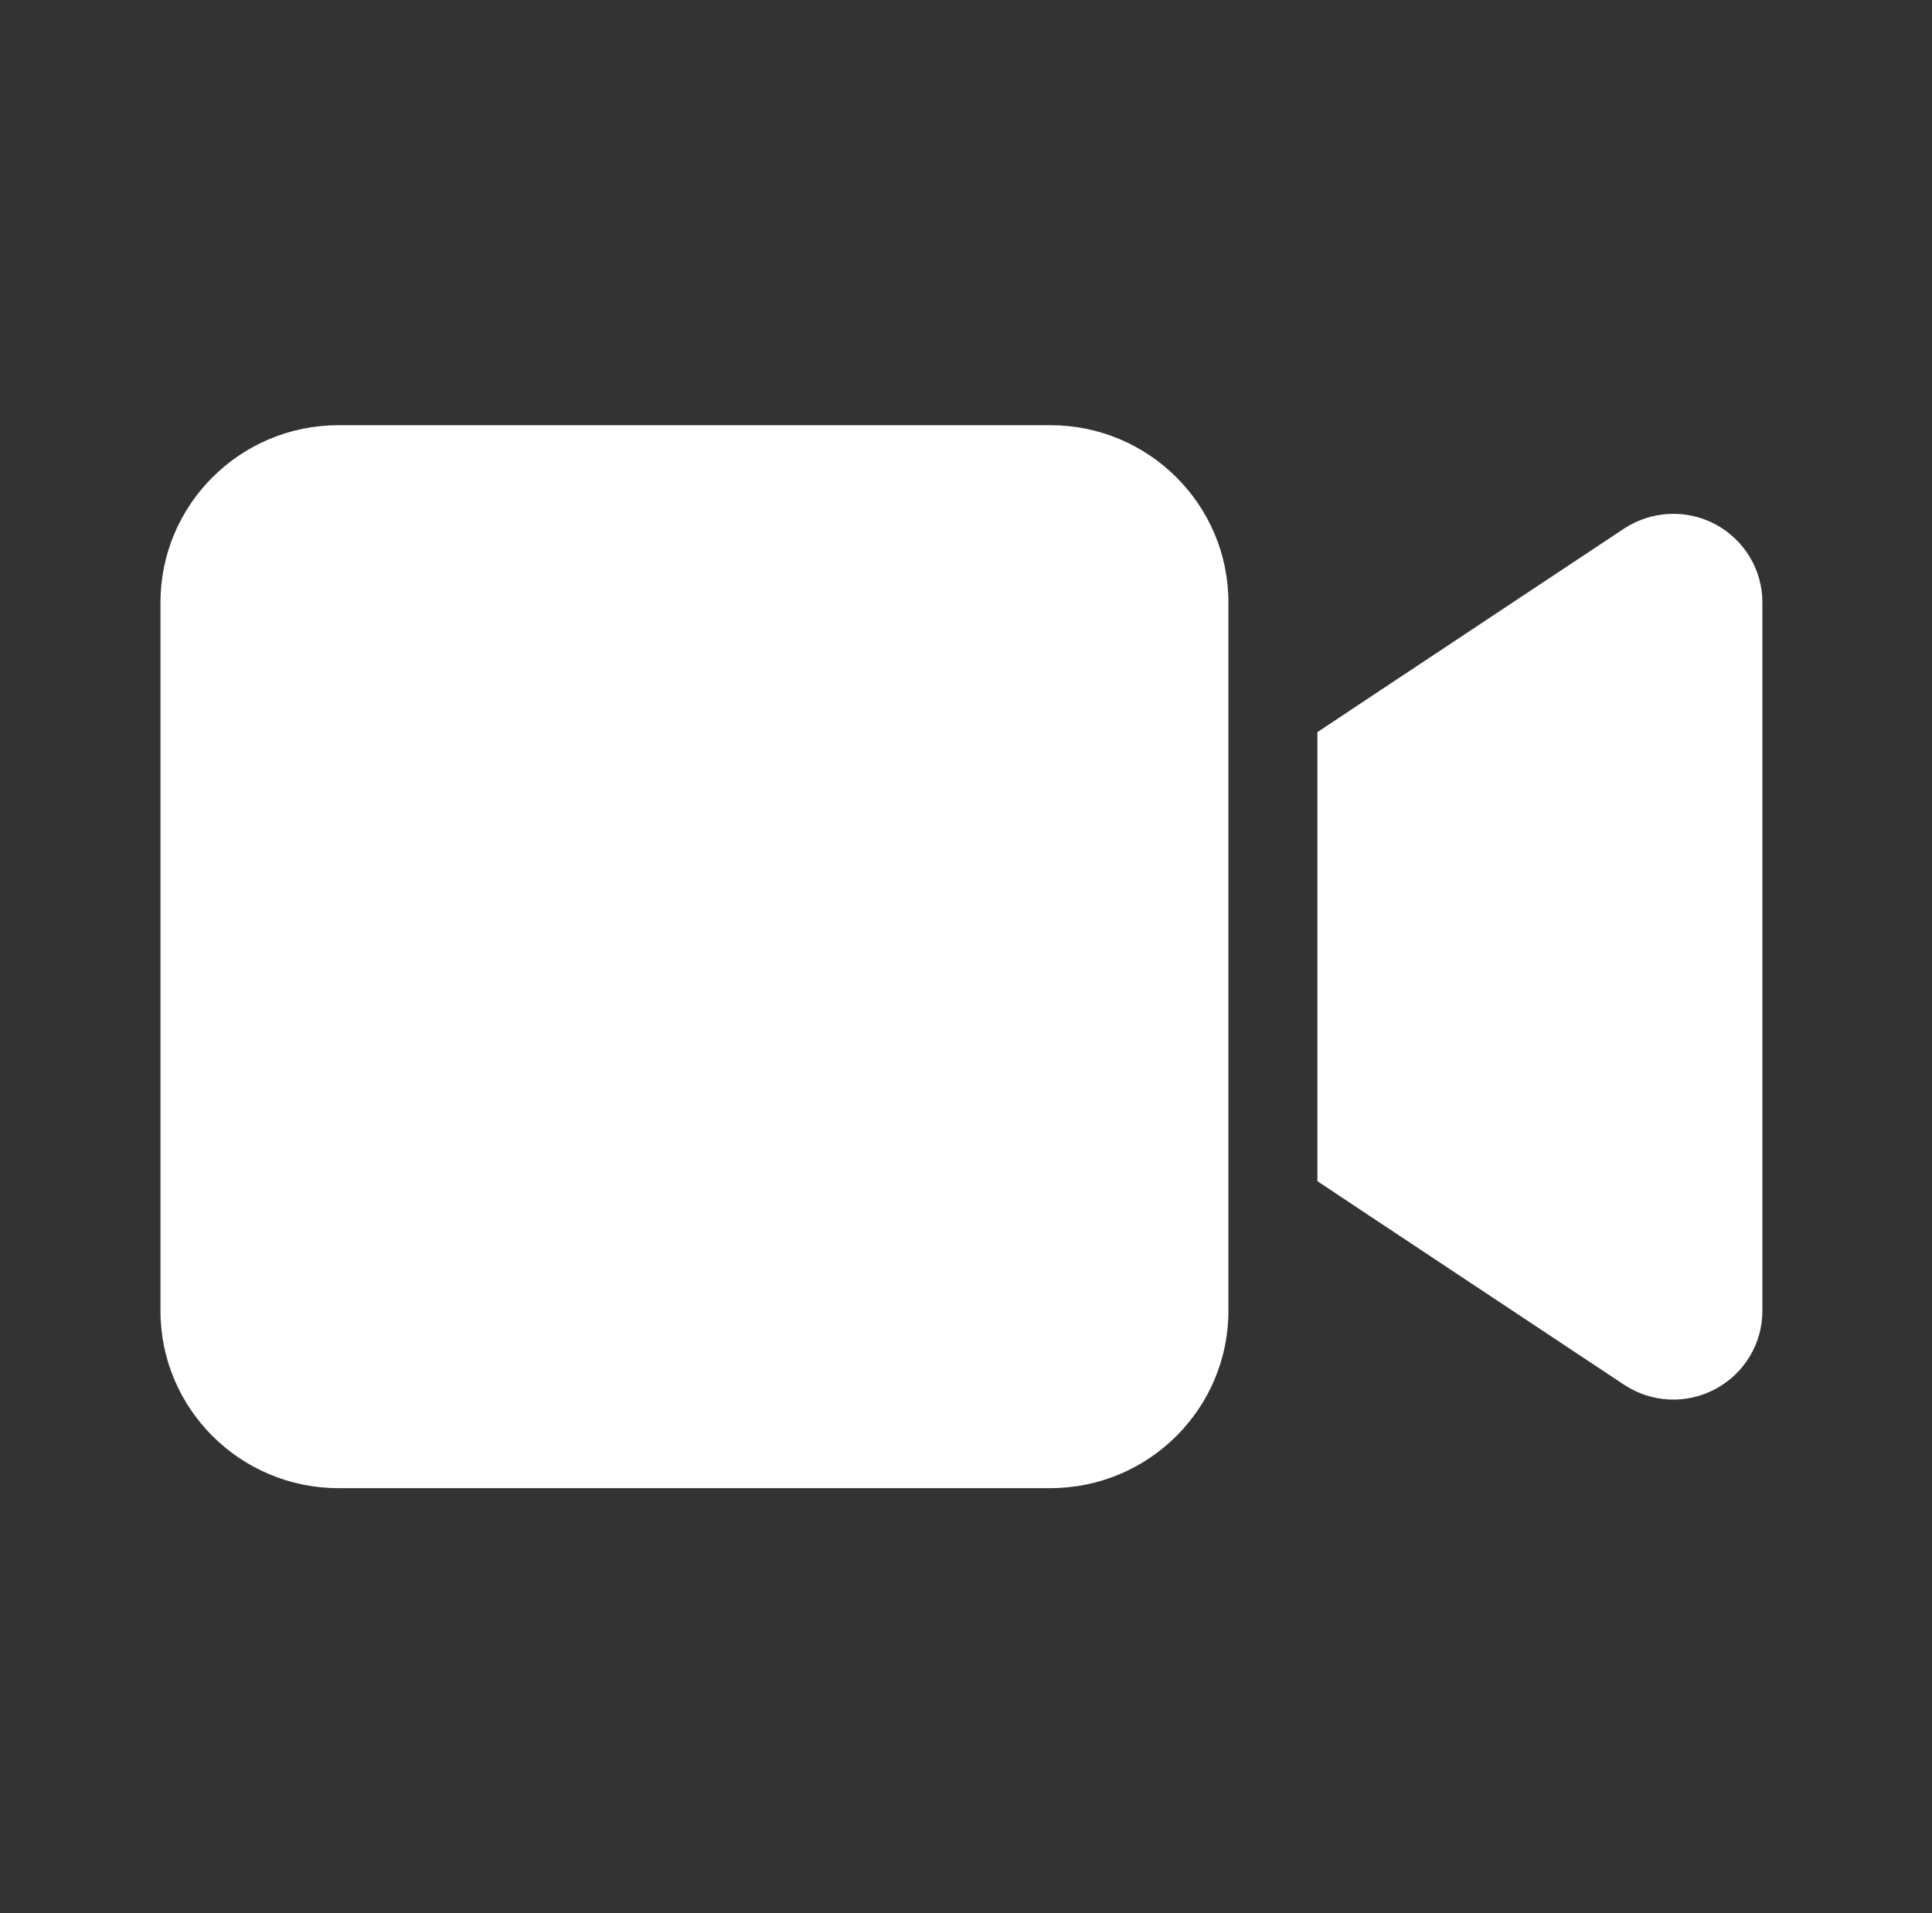 <svg width="106" height="105" viewBox="0 0 106 105" fill="none" xmlns="http://www.w3.org/2000/svg">
<rect x="0" y="0" width="106" height="105" fill="#333333" stroke="none"/>
<path d="M8.805 33.056C8.805 27.693 13.184 23.334 18.57 23.334H57.632C63.018 23.334 67.397 27.693 67.397 33.056V71.945C67.397 77.307 63.018 81.667 57.632 81.667H18.57C13.184 81.667 8.805 77.307 8.805 71.945V33.056ZM94.115 28.772C95.702 29.623 96.694 31.263 96.694 33.056V71.945C96.694 73.737 95.702 75.378 94.115 76.228C92.528 77.079 90.605 76.988 89.095 75.985L74.447 66.263L72.28 64.82V62.222V42.778V40.18L74.447 38.737L89.095 29.015C90.59 28.027 92.513 27.921 94.115 28.772Z" fill="white"/>
</svg>
